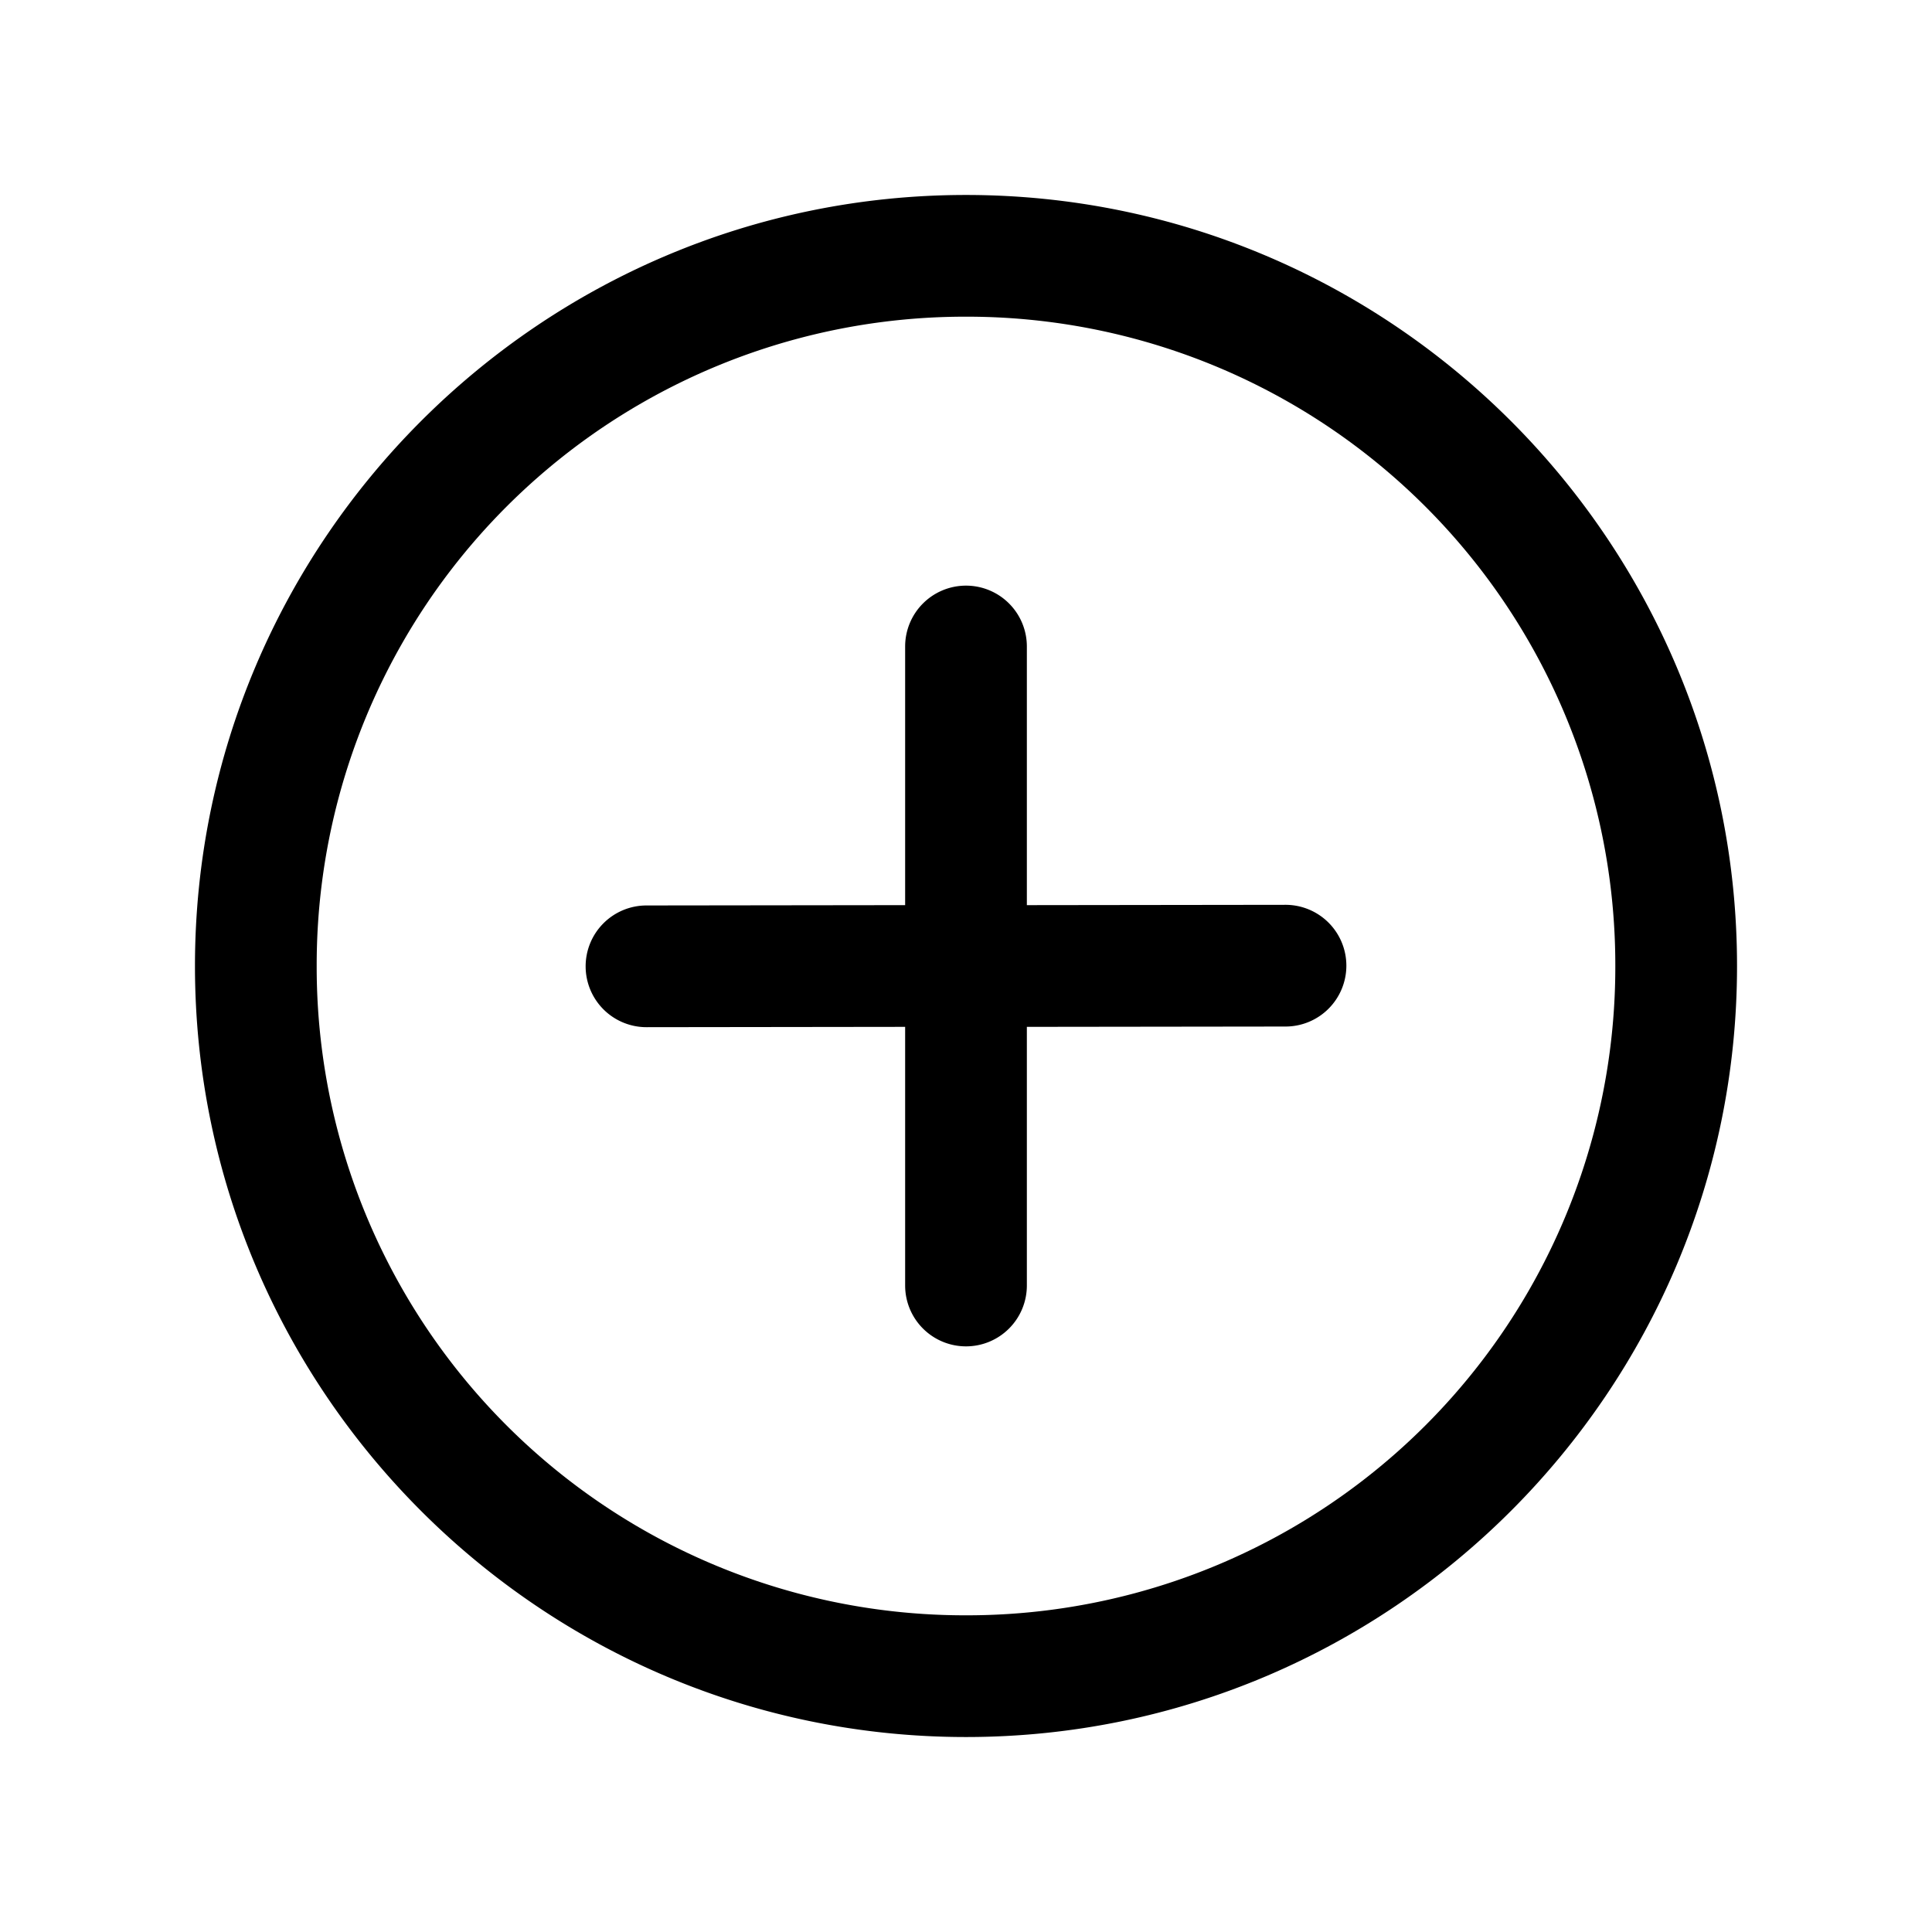 <svg width="24mm" height="24mm" viewBox="0 0 24 24" xmlns="http://www.w3.org/2000/svg">
    <path
        style="stroke-width:1;stroke-linecap:round;stroke-linejoin:round"
        d="M12 2.422c-5.281 0-9.578 4.297-9.578 9.578S6.719 21.578 12 21.578s9.578-4.297 9.578-9.578S17.281 2.422 12 2.422zm0 1.512A8.054 8.054 0 0 1 20.066 12 8.054 8.054 0 0 1 12 20.066 8.054 8.054 0 0 1 3.934 12 8.054 8.054 0 0 1 12 3.934Zm0 3.341a.756.756 0 0 0-.756.756v3.213l-3.213.004a.756.756 0 0 0-.756.758.756.756 0 0 0 .758.754l3.211-.004v3.213a.756.756 0 0 0 .756.756.756.756 0 0 0 .756-.756v-3.213l3.213-.004a.756.756 0 0 0 .756-.758.756.756 0 0 0-.758-.754l-3.211.004V8.031A.756.756 0 0 0 12 7.275Z" />
</svg> 
